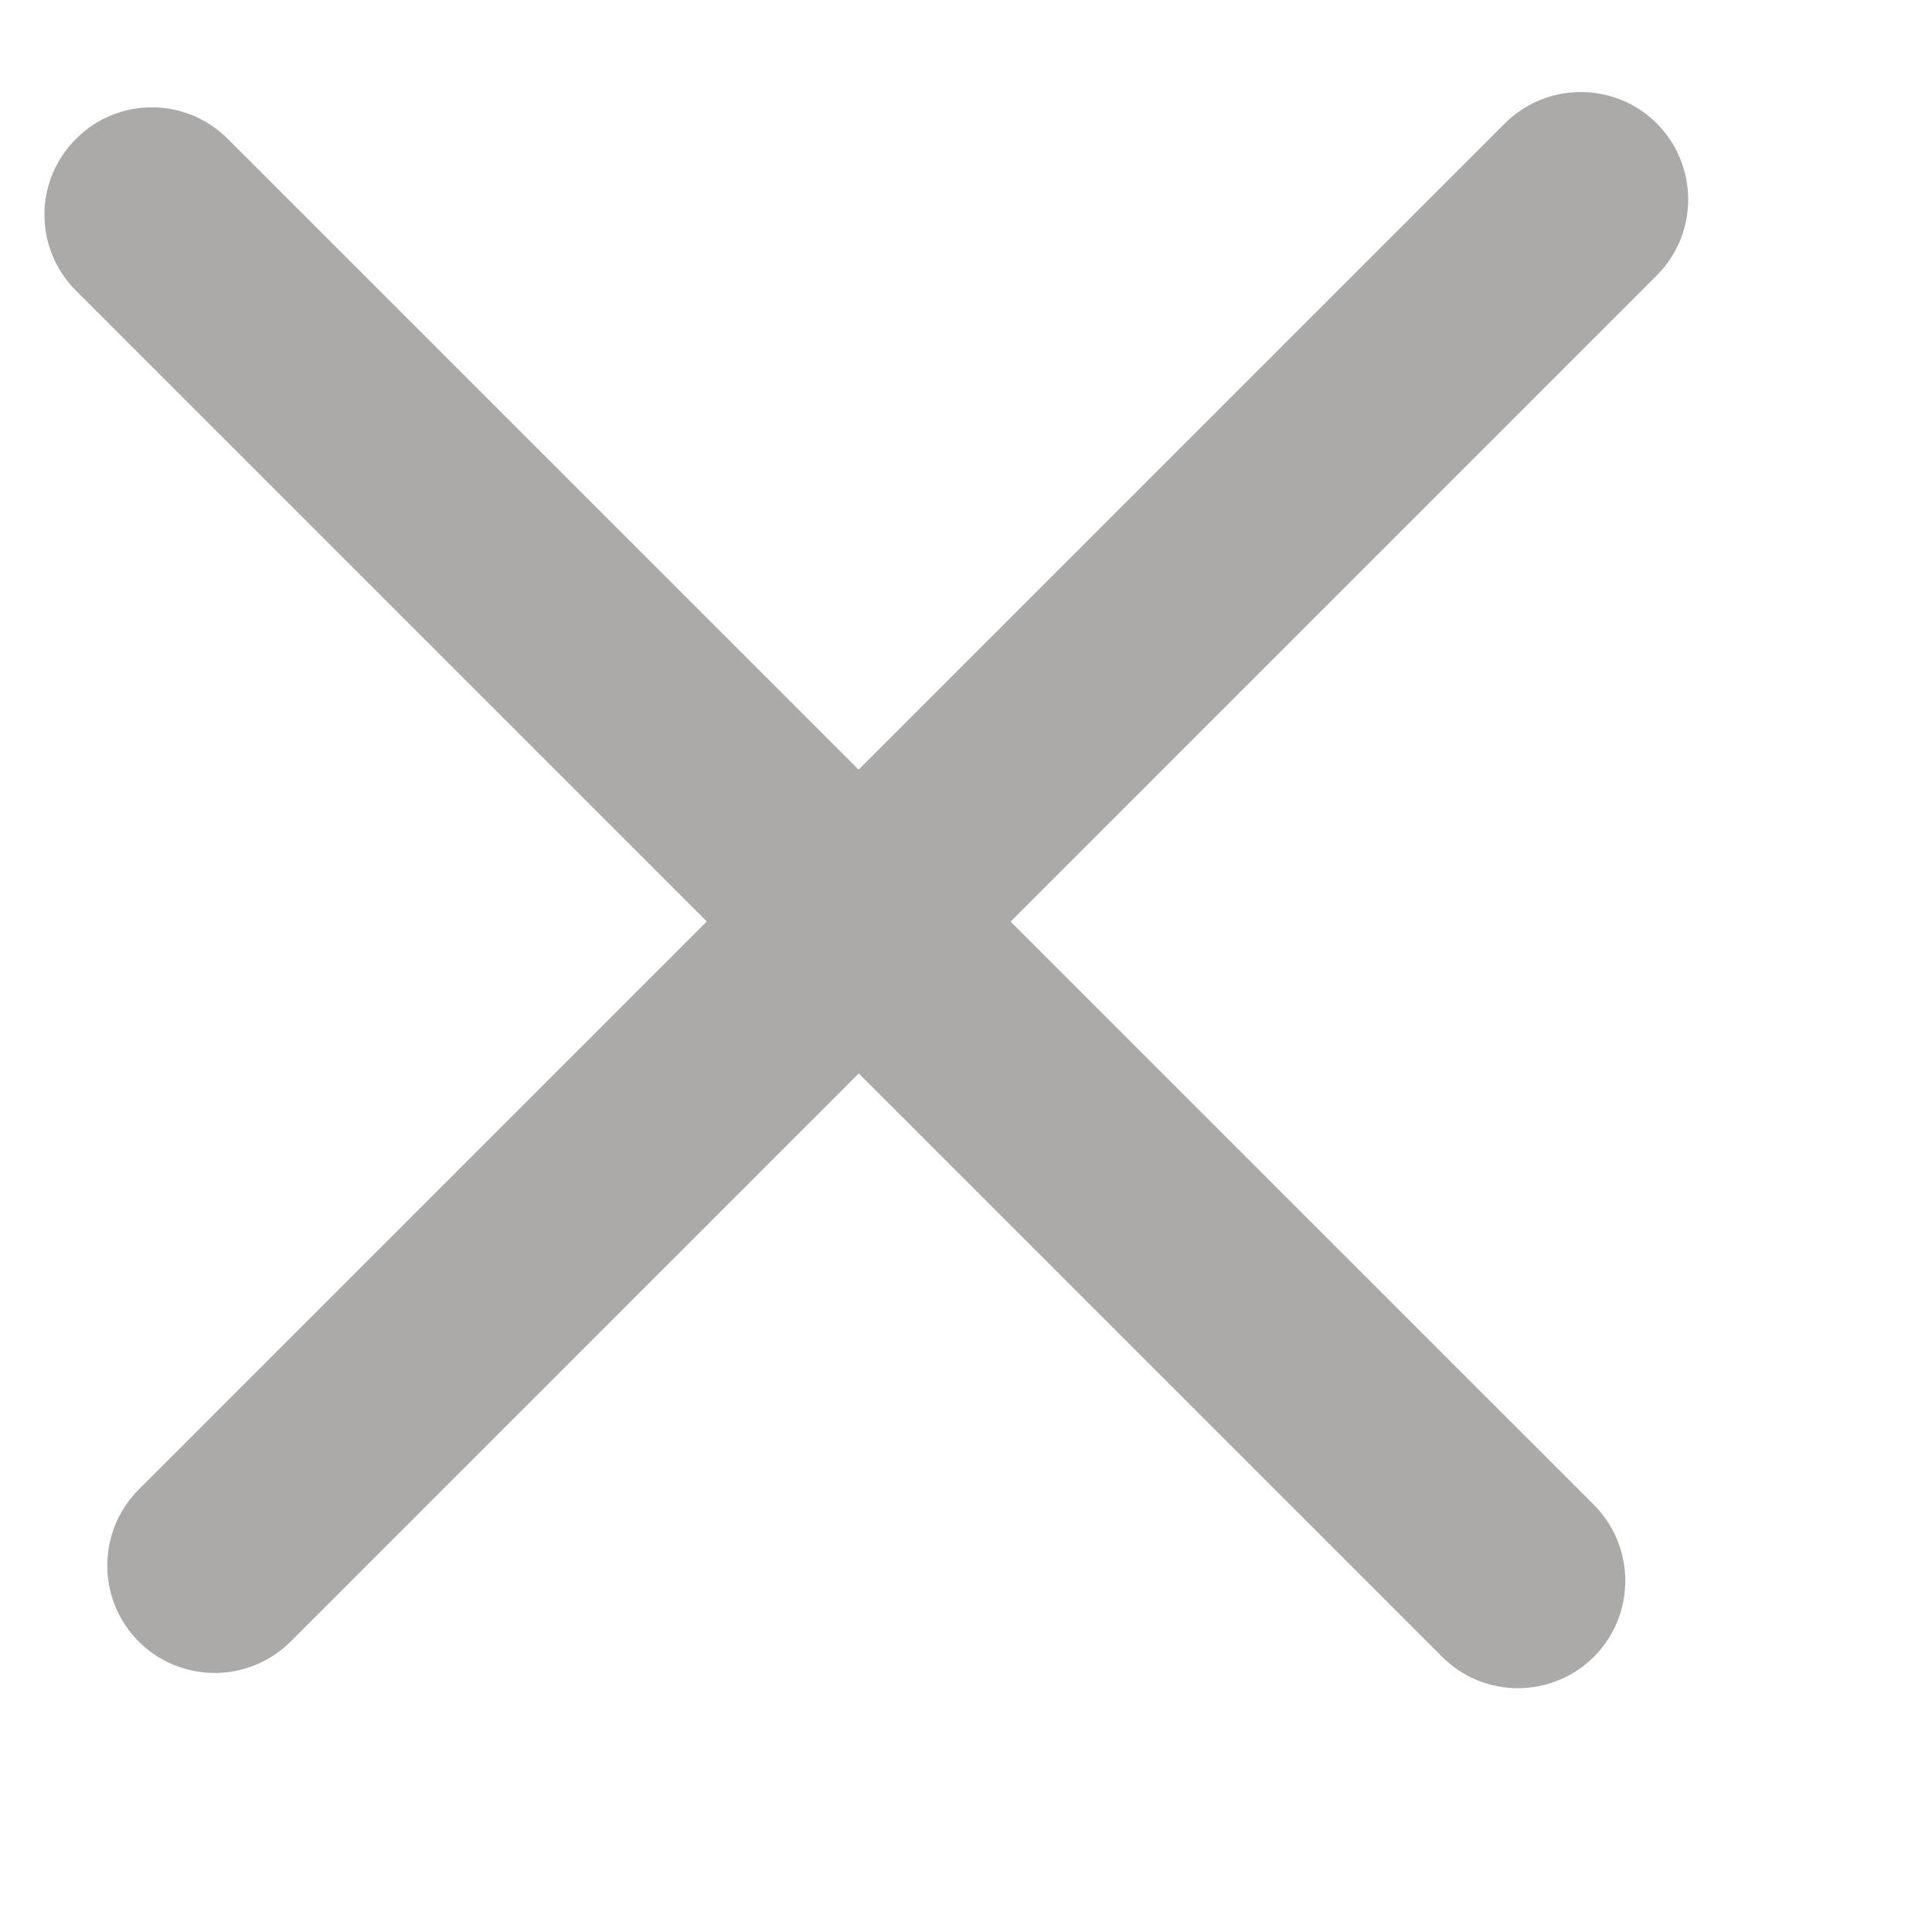 <svg width="9" height="9" viewBox="0 0 9 9" fill="none" xmlns="http://www.w3.org/2000/svg">
<path fill-rule="evenodd" clip-rule="evenodd" d="M0.354 0.647C0.549 0.451 0.865 0.451 1.061 0.647L7.425 7.01C7.62 7.206 7.62 7.522 7.425 7.718C7.229 7.913 6.913 7.913 6.718 7.718L0.354 1.354C0.158 1.158 0.158 0.842 0.354 0.647Z" fill="#ACA9A9"/>
<path fill-rule="evenodd" clip-rule="evenodd" d="M0.646 7.647C0.451 7.451 0.451 7.135 0.646 6.939L7.01 0.575C7.206 0.38 7.522 0.38 7.718 0.575C7.913 0.771 7.913 1.087 7.718 1.283L1.354 7.647C1.158 7.842 0.842 7.842 0.646 7.647Z" fill="#ACA9A9"/>
</svg>
